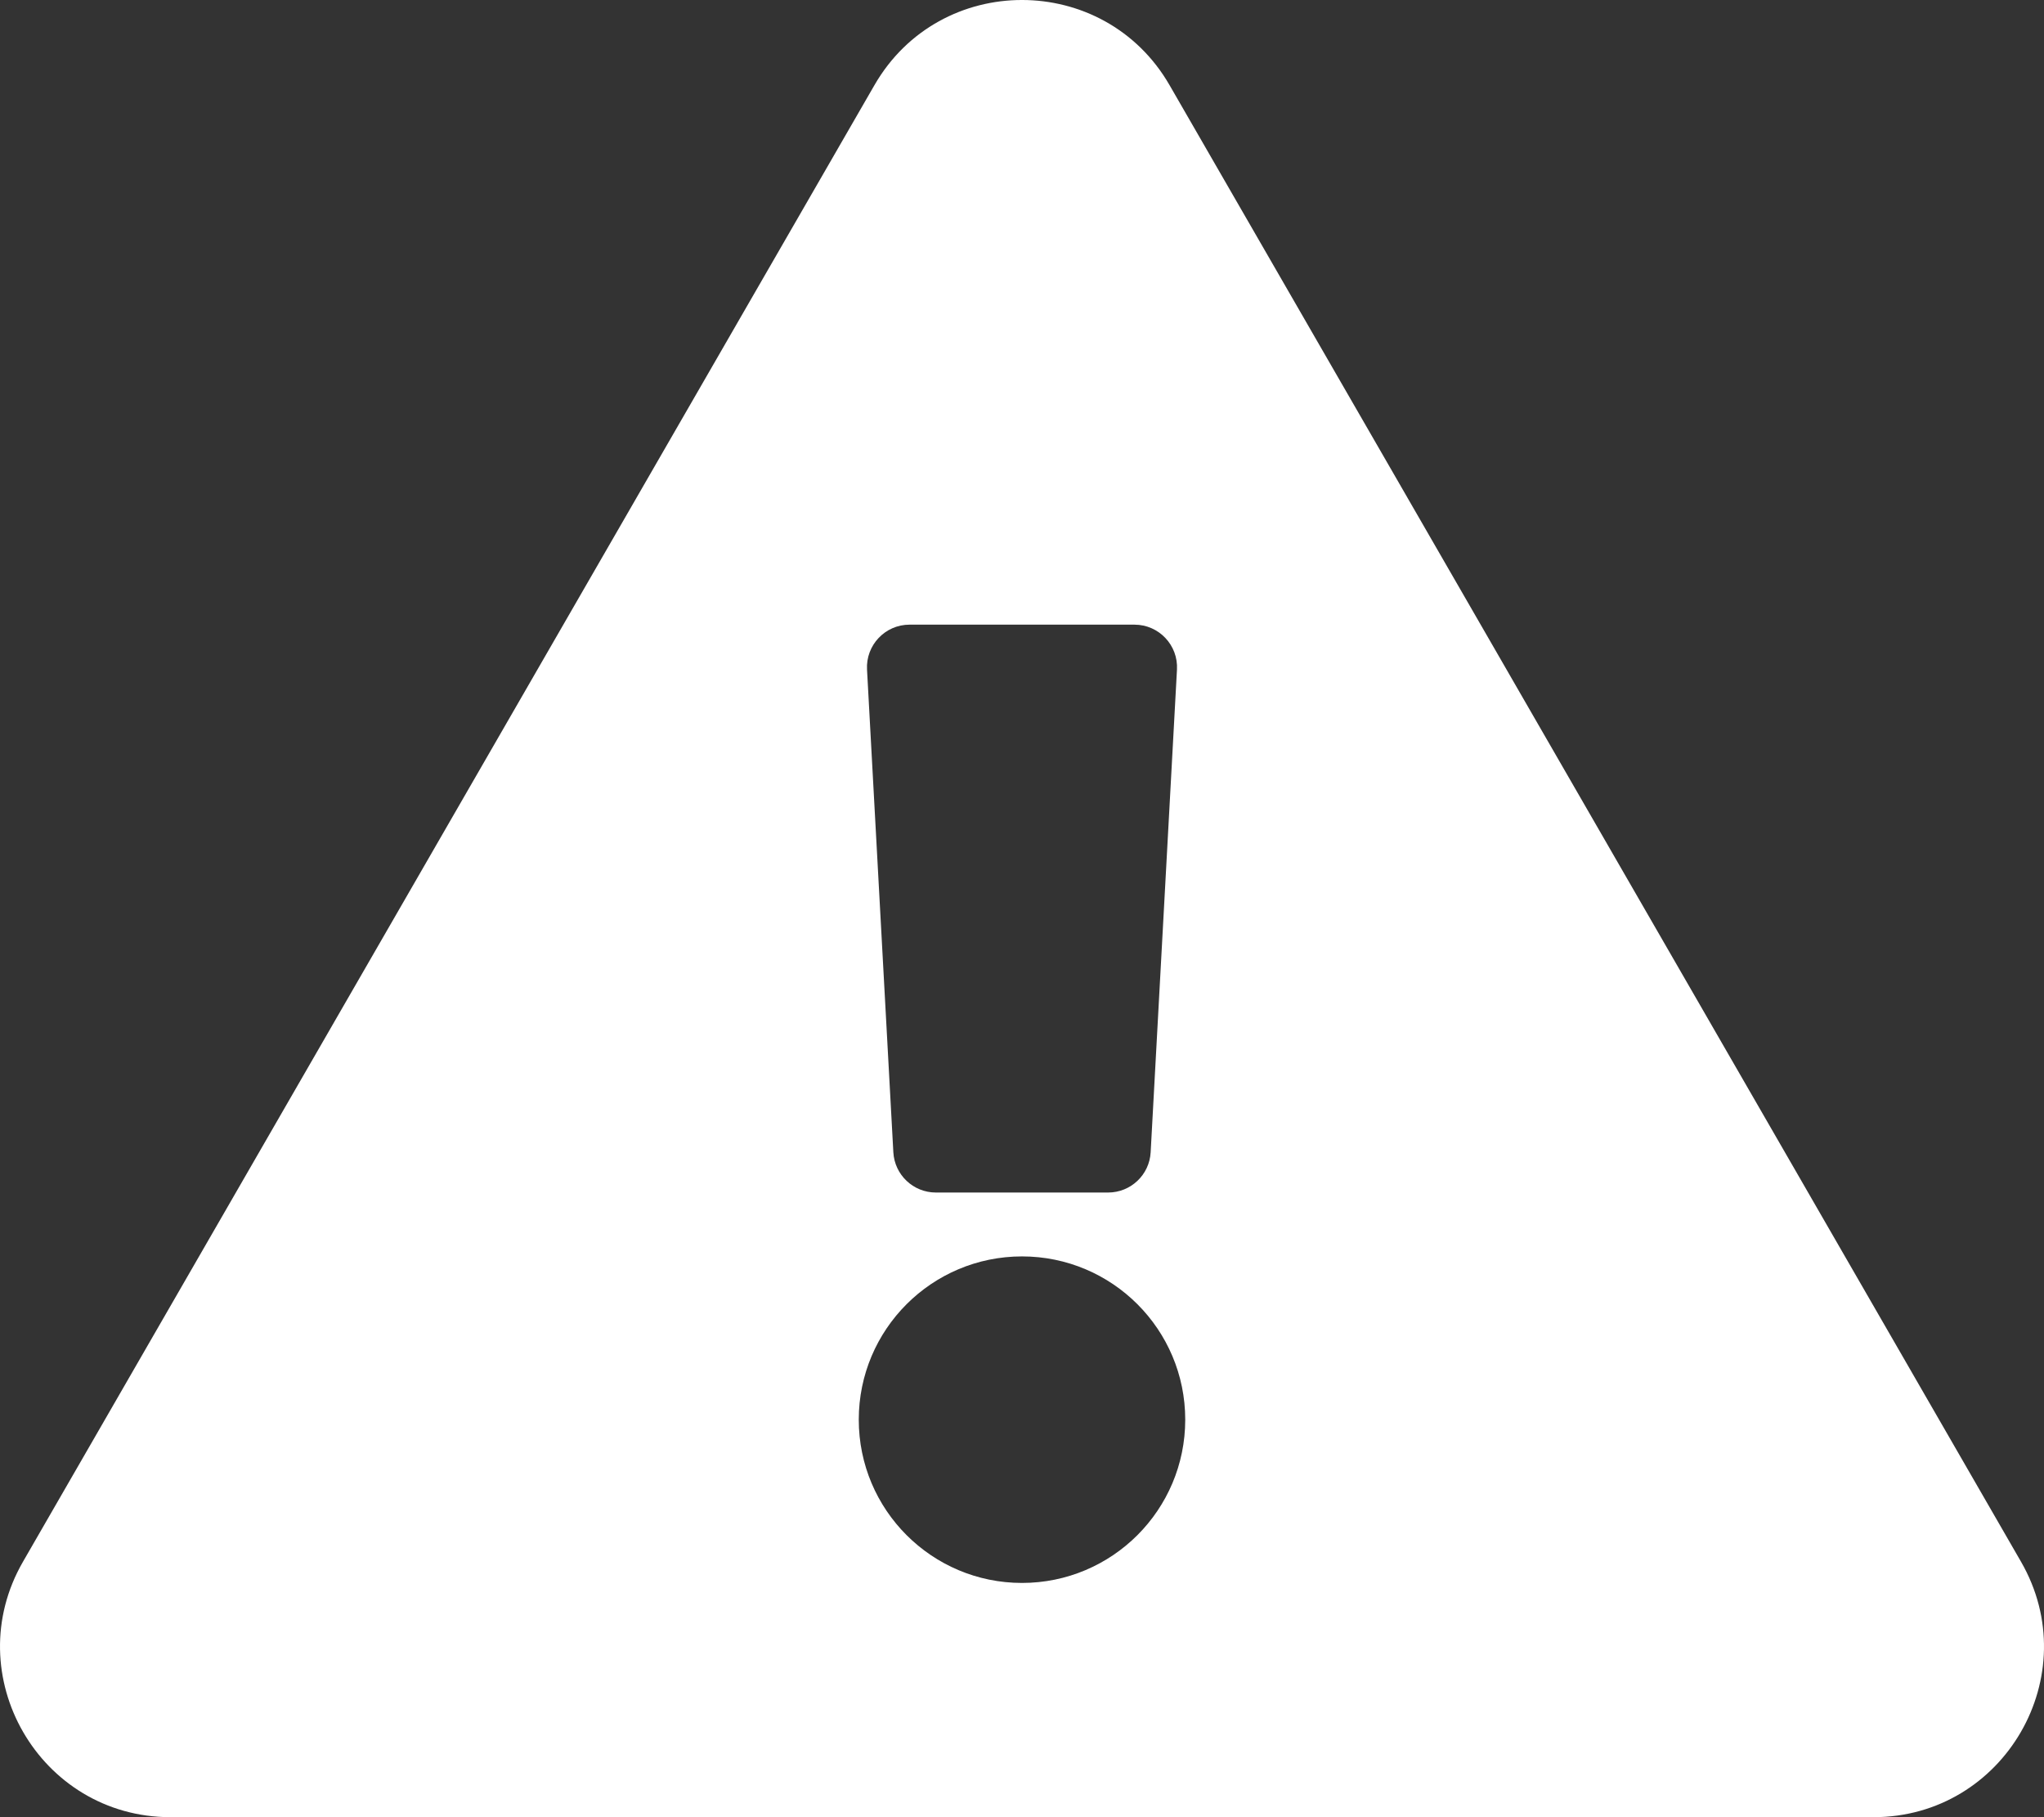 <svg width="72" height="64" viewBox="0 0 72 64" fill="none" xmlns="http://www.w3.org/2000/svg">
<rect x="0" y="0" width="72" height="64" fill="#333333" stroke="none"/>
<path d="M71.19 55.002C73.497 59.001 70.601 64 65.993 64H6.007C1.39 64 -1.493 58.993 0.81 55.002L30.803 2.998C33.111 -1.003 38.893 -0.996 41.197 2.998L71.19 55.002ZM36 44.25C32.824 44.25 30.25 46.824 30.25 50C30.25 53.176 32.824 55.75 36 55.75C39.176 55.75 41.75 53.176 41.75 50C41.75 46.824 39.176 44.25 36 44.25ZM30.541 23.582L31.468 40.582C31.512 41.377 32.169 42 32.966 42H39.034C39.831 42 40.489 41.377 40.532 40.582L41.459 23.582C41.506 22.723 40.822 22 39.961 22H32.038C31.178 22 30.494 22.723 30.541 23.582Z" fill="white"/>
</svg>
